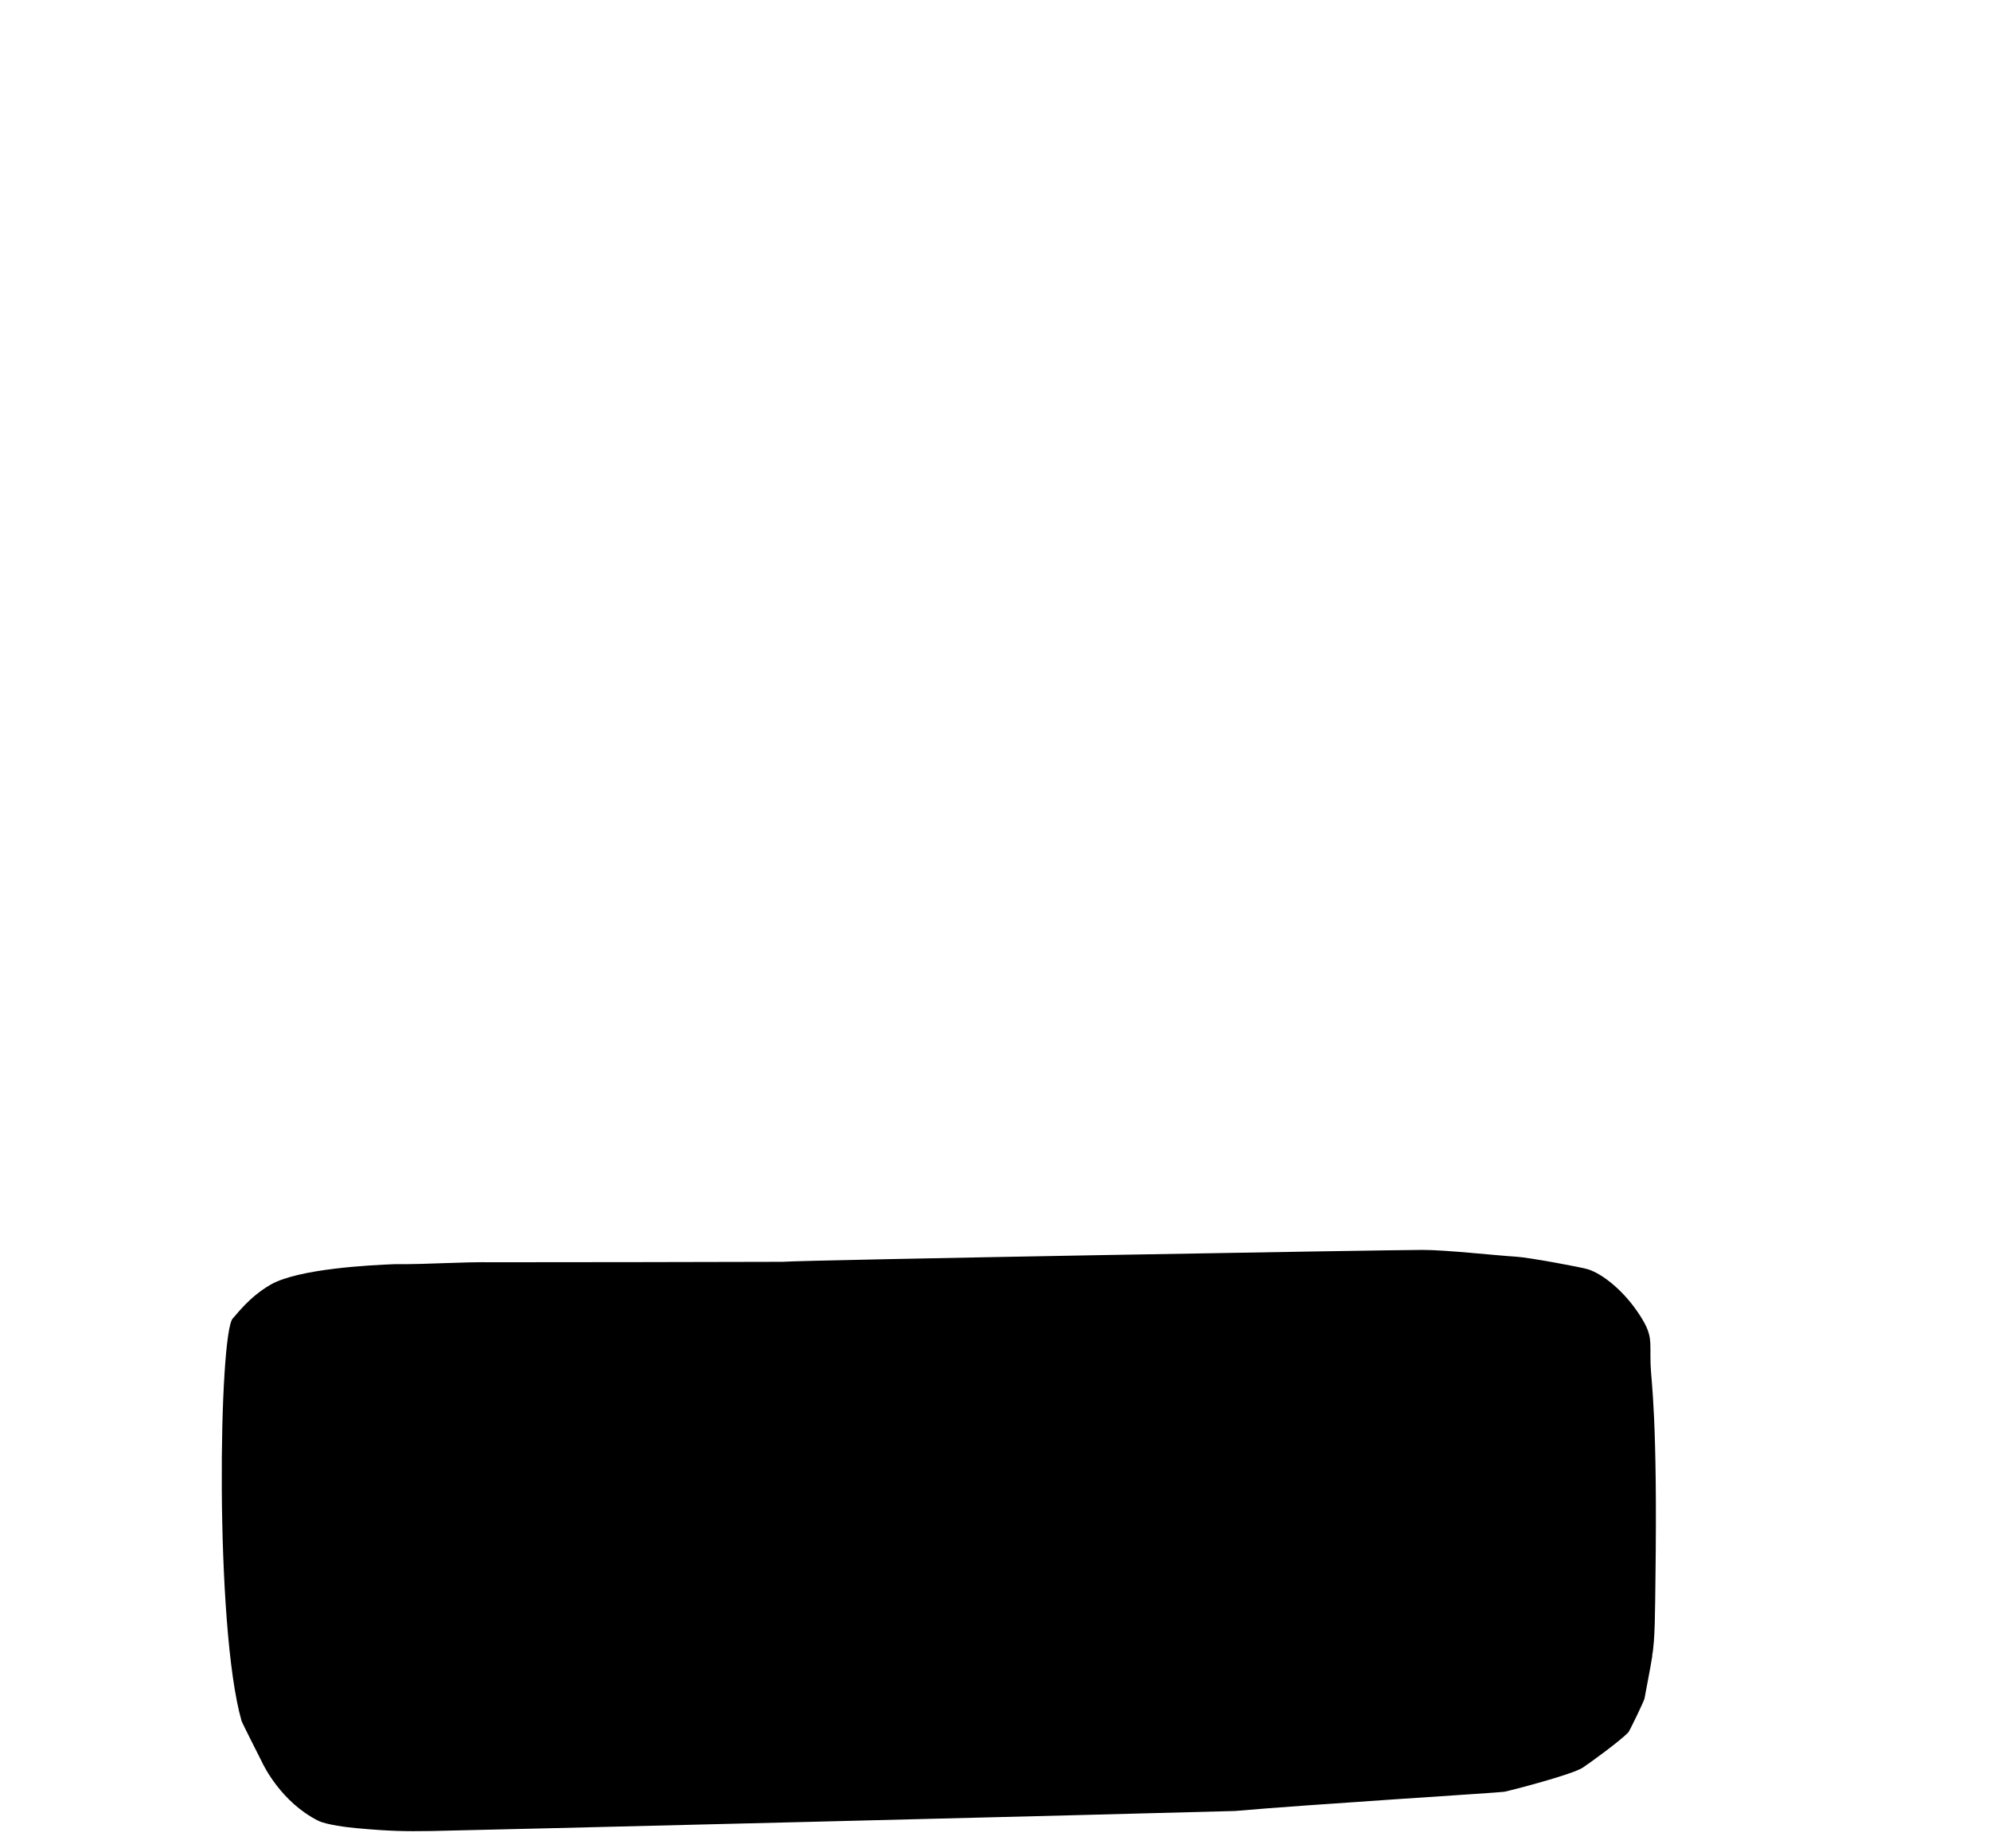 <?xml version="1.0" encoding="UTF-8" standalone="no"?>
<!-- Created with Inkscape (http://www.inkscape.org/) -->

<svg
   version="1.1"
   id="svg1"
   width="2434.043"
   height="2260.566"
   viewBox="0 0 2434.043 2260.566"
   xmlns="http://www.w3.org/2000/svg"
   xmlns:svg="http://www.w3.org/2000/svg">
  <defs
     id="defs1" />
  <g
     id="g1">
    <path
       style="fill:#000000"
       d="m 528,2239.962 c -33.314,0.512 -51.489,0.198 -91.817,-3.468 -11.18,-1.016 -36.553,-4.074 -46.766,-9.028 -45.138,-22.495 -67.111,-67.635 -69.24,-72.406 -0.329,-0.737 -24.015,-47.314 -24.721,-49.783 -33.135,-115.753 -27.766,-476.026 -10.58,-492.574 4.01,-3.861 19.473,-25.751 45.975,-41.053 34.33,-19.821 124.055,-24.045 151.541,-25.132 46.096,0.275 78.19,-2.932 122.781,-2.347 2.696,0.195 350.932,-0.461 351.858,-0.535 28.955,-2.312 739.955,-14.515 782.758,-14.57 28.558,-0.037 87.27,6.555 115.36,8.363 15.544,1 79.833,12.915 87.481,15.428 18.246,5.994 44.199,26.697 63.324,56.482 15.923,24.798 12.035,31.052 12.918,59.501 0.69,22.225 8.7,63.121 5.936,265.166 -0.47,34.348 -0.357,73.04 -3.999,91.21 -1.157,5.431 4.544,-20.171 -9.378,52.79 -0.56,2.933 -18.197,39.759 -19.973,41.543 -10.966,11.015 -45.093,35.935 -55.554,42.883 -12.932,8.59 -88.99,28.169 -95.904,29.517 -5.417,1.057 -238.24,15.467 -329.356,23.508 -127.74,3.692 -945.785,23.935 -982.644,24.506 z"
       id="path1" />
  </g>
</svg>
